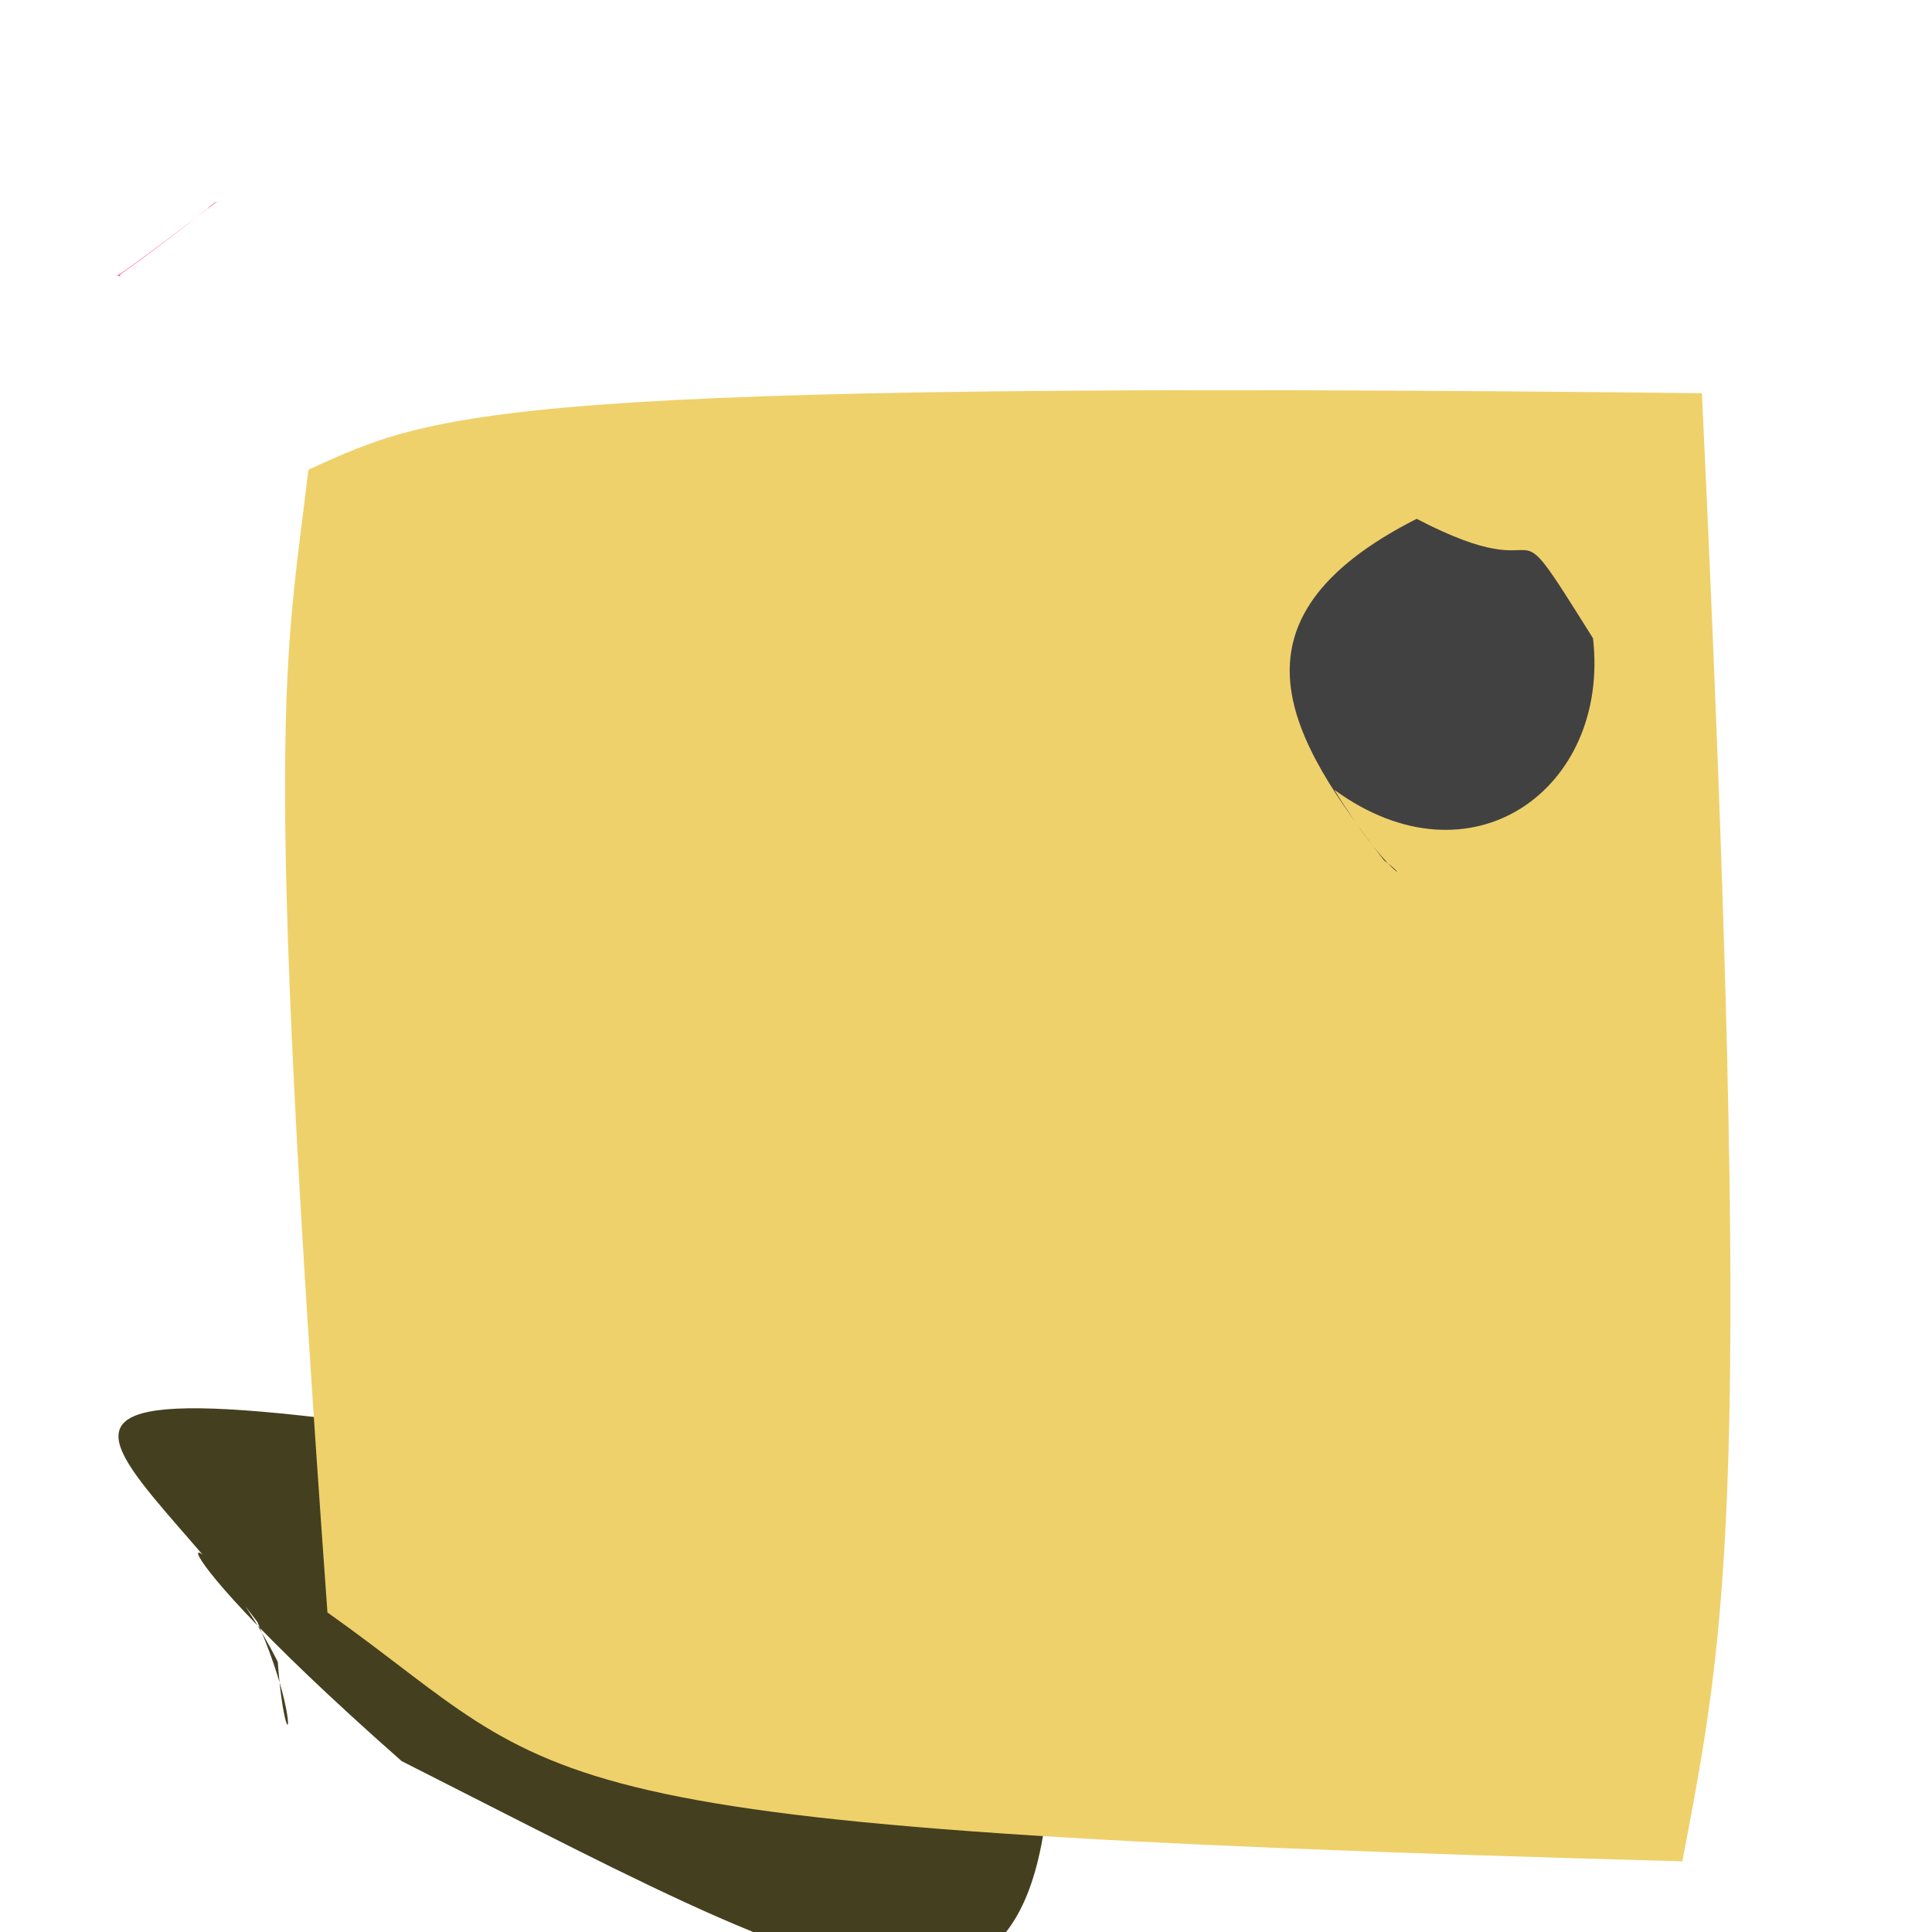 <?xml version="1.0" ?>
<svg height="512" version="1.1" width="512" xmlns="http://www.w3.org/2000/svg">
  <defs/>
  <g>
    <path d="M 56.251 54.372 C 59.13 52.322 56.141 53.953 54.567 55.733 C 37.192 68.946 29.943 74.105 30.937 72.962 C 34.142 73.73 27.709 73.781 36.965 70.388 C 29.768 72.596 21.806 81.238 56.251 54.372" fill="rgb(255, 65, 127)" opacity="1.0" stroke-width="2.0"/>
    <path d="M 275.486 407.159 C 292.626 569.358 237.718 533.091 106.441 466.714 C 27.338 396.958 52.76 399.219 73.611 440.402 C 75.688 468.524 80.571 458.424 68.209 429.837 C 22.743 369.344 -37.012 350.498 275.486 407.159" fill="rgb(68, 63, 31)" opacity="1.0" stroke-width="2.0"/>
    <path d="M 86.776 427.313 C 69.639 189.667 75.643 175.959 81.731 124.463 C 115.47 109.234 129.377 100.66 451.029 104.2 C 464.81 396.974 457.741 430.71 445.842 493.269 C 129.403 484.69 152.327 473.799 86.776 427.313" fill="rgb(239, 209, 107)" opacity="1.0" stroke-width="2.0"/>
    <path d="M 422.165 169.159 C 426.716 208.967 389.986 235.836 353.611 209.31 C 367.801 232.405 374.954 234.033 366.819 228.041 C 342.492 196.537 321.969 164.597 375.431 137.493 C 414.905 158.053 396.724 128.515 422.165 169.159" fill="rgb(66, 65, 65)" opacity="1.0" stroke-width="2.0"/>
  </g>
</svg>
